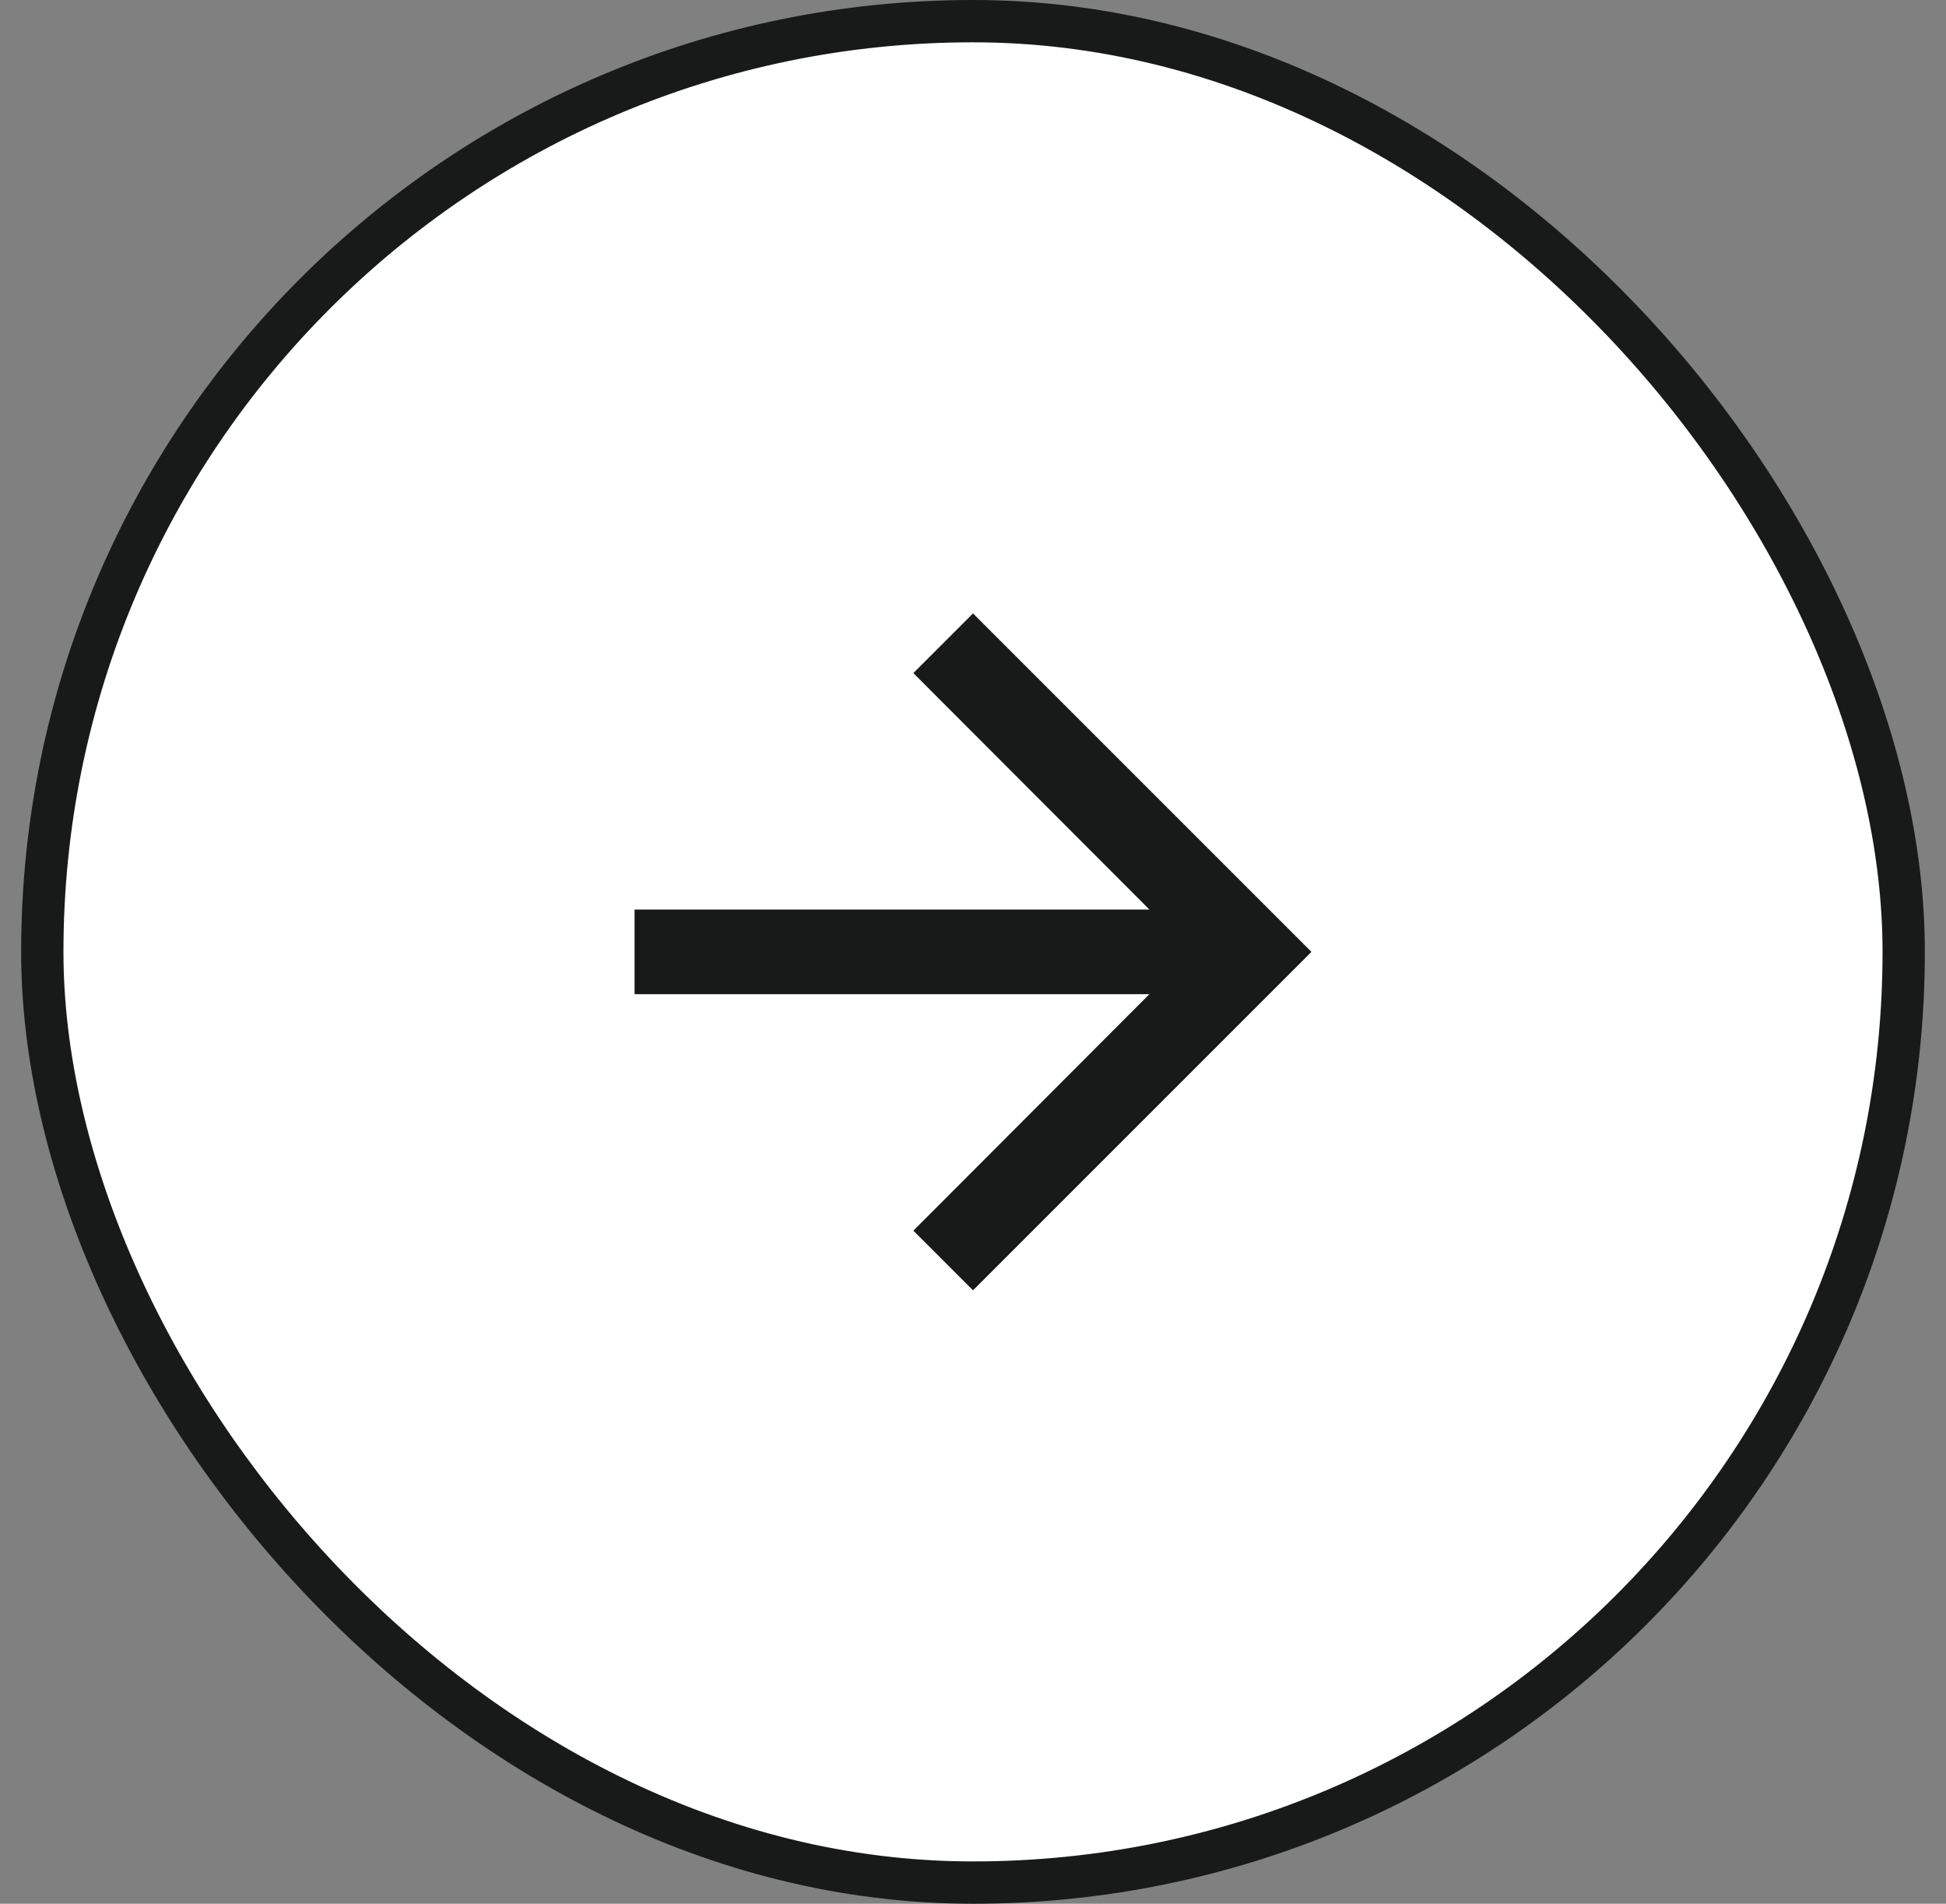 <svg width="46" height="45" viewBox="0 0 46 45" fill="none" xmlns="http://www.w3.org/2000/svg">
<rect x="0" y="0" width="46" height="45" fill="#808080" stroke="none"/>
<rect x="1" y="0.5" width="44" height="44" rx="22" fill="white"/>
<rect x="1" y="0.5" width="44" height="44" rx="22" stroke="#171A19"/>
<path d="M23 14.5L21.59 15.91L27.17 21.5H15V23.5H27.17L21.59 29.09L23 30.5L31 22.5L23 14.5Z" fill="#171A19"/>
</svg>
